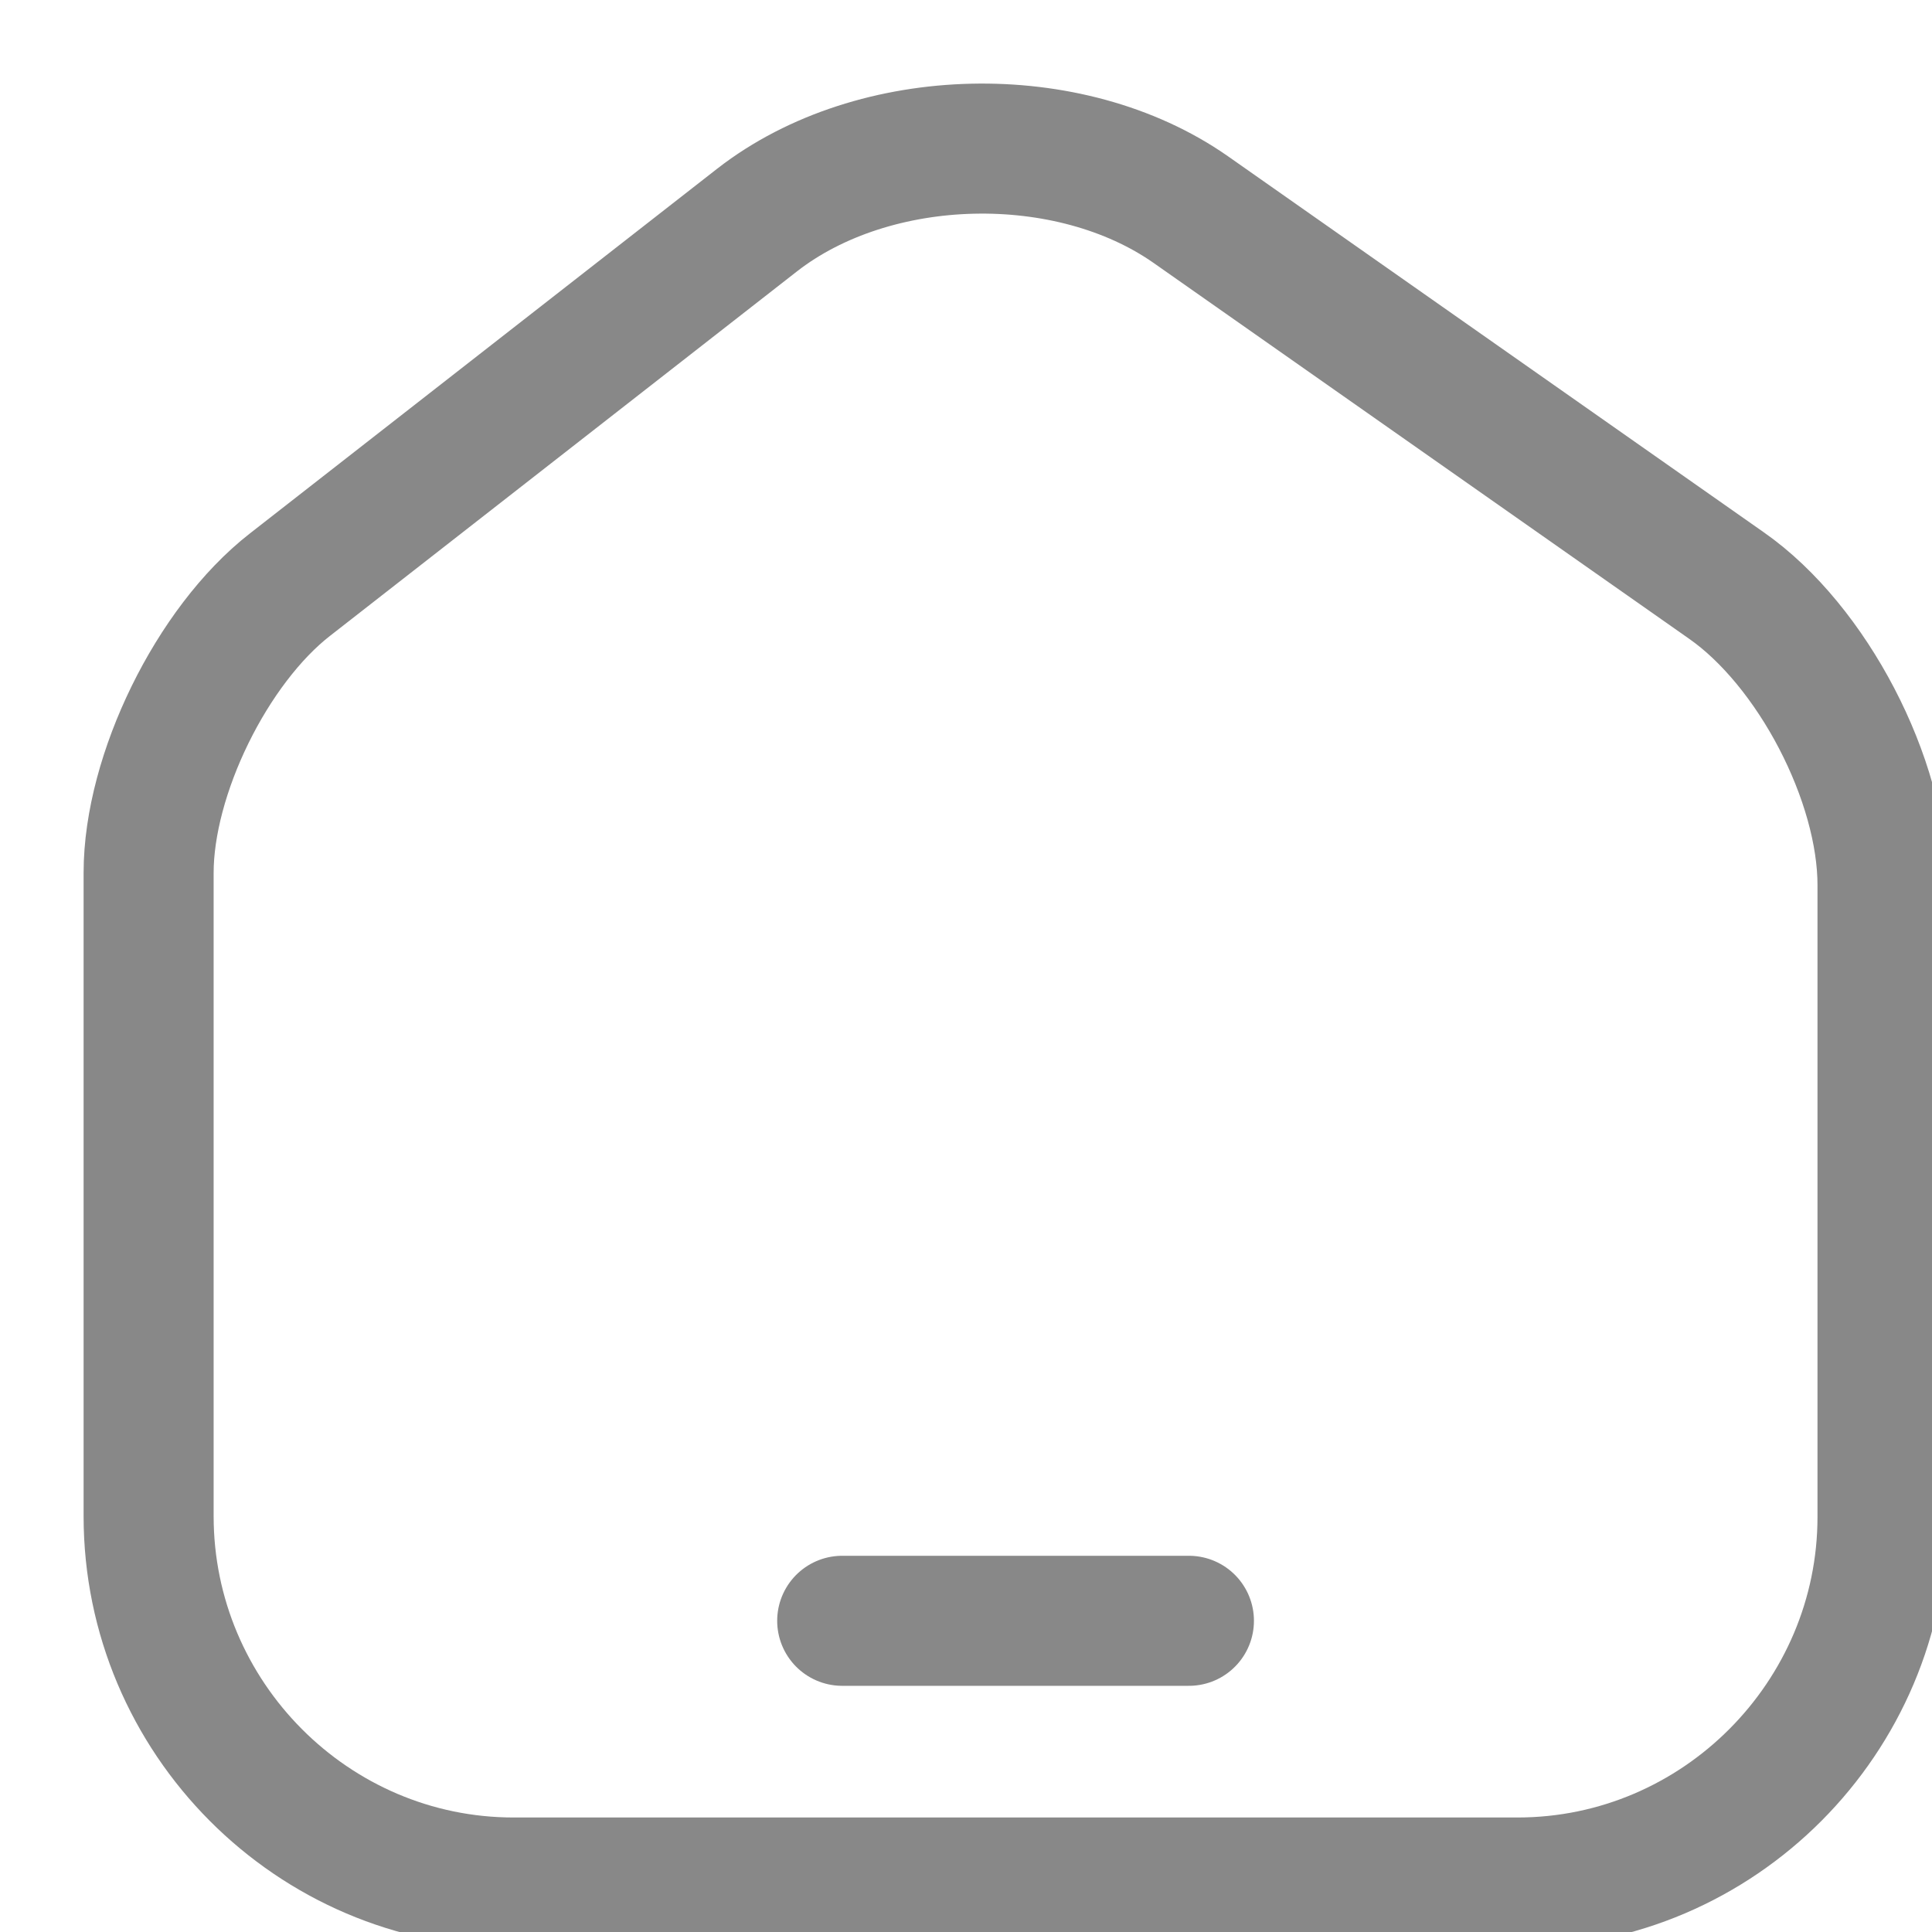 <svg width="13" height="13" viewBox="0 0 13 13" fill="none" xmlns="http://www.w3.org/2000/svg">
<g clip-path="url(#clip0_4102_1304)">
<path d="M5.095 1.48L1.951 3.934C1.426 4.343 1 5.213 1 5.873V10.202C1 11.557 2.103 12.667 3.456 12.667H10.211C11.564 12.667 12.667 11.557 12.667 10.207V5.955C12.667 5.248 12.194 4.343 11.617 3.94L8.012 1.41C7.195 0.838 5.883 0.867 5.095 1.48Z" stroke="#888888" stroke-width="0.875" stroke-linecap="round" stroke-linejoin="round"/>
<path d="M5.667 10.906L8 10.906" stroke="#888888" stroke-width="0.875" stroke-linecap="round" stroke-linejoin="round"/>
</g>
<defs>
<clipPath id="clip0_4102_1304">
<rect width="13" height="13" fill="white"/>
</clipPath>
</defs>
</svg>
